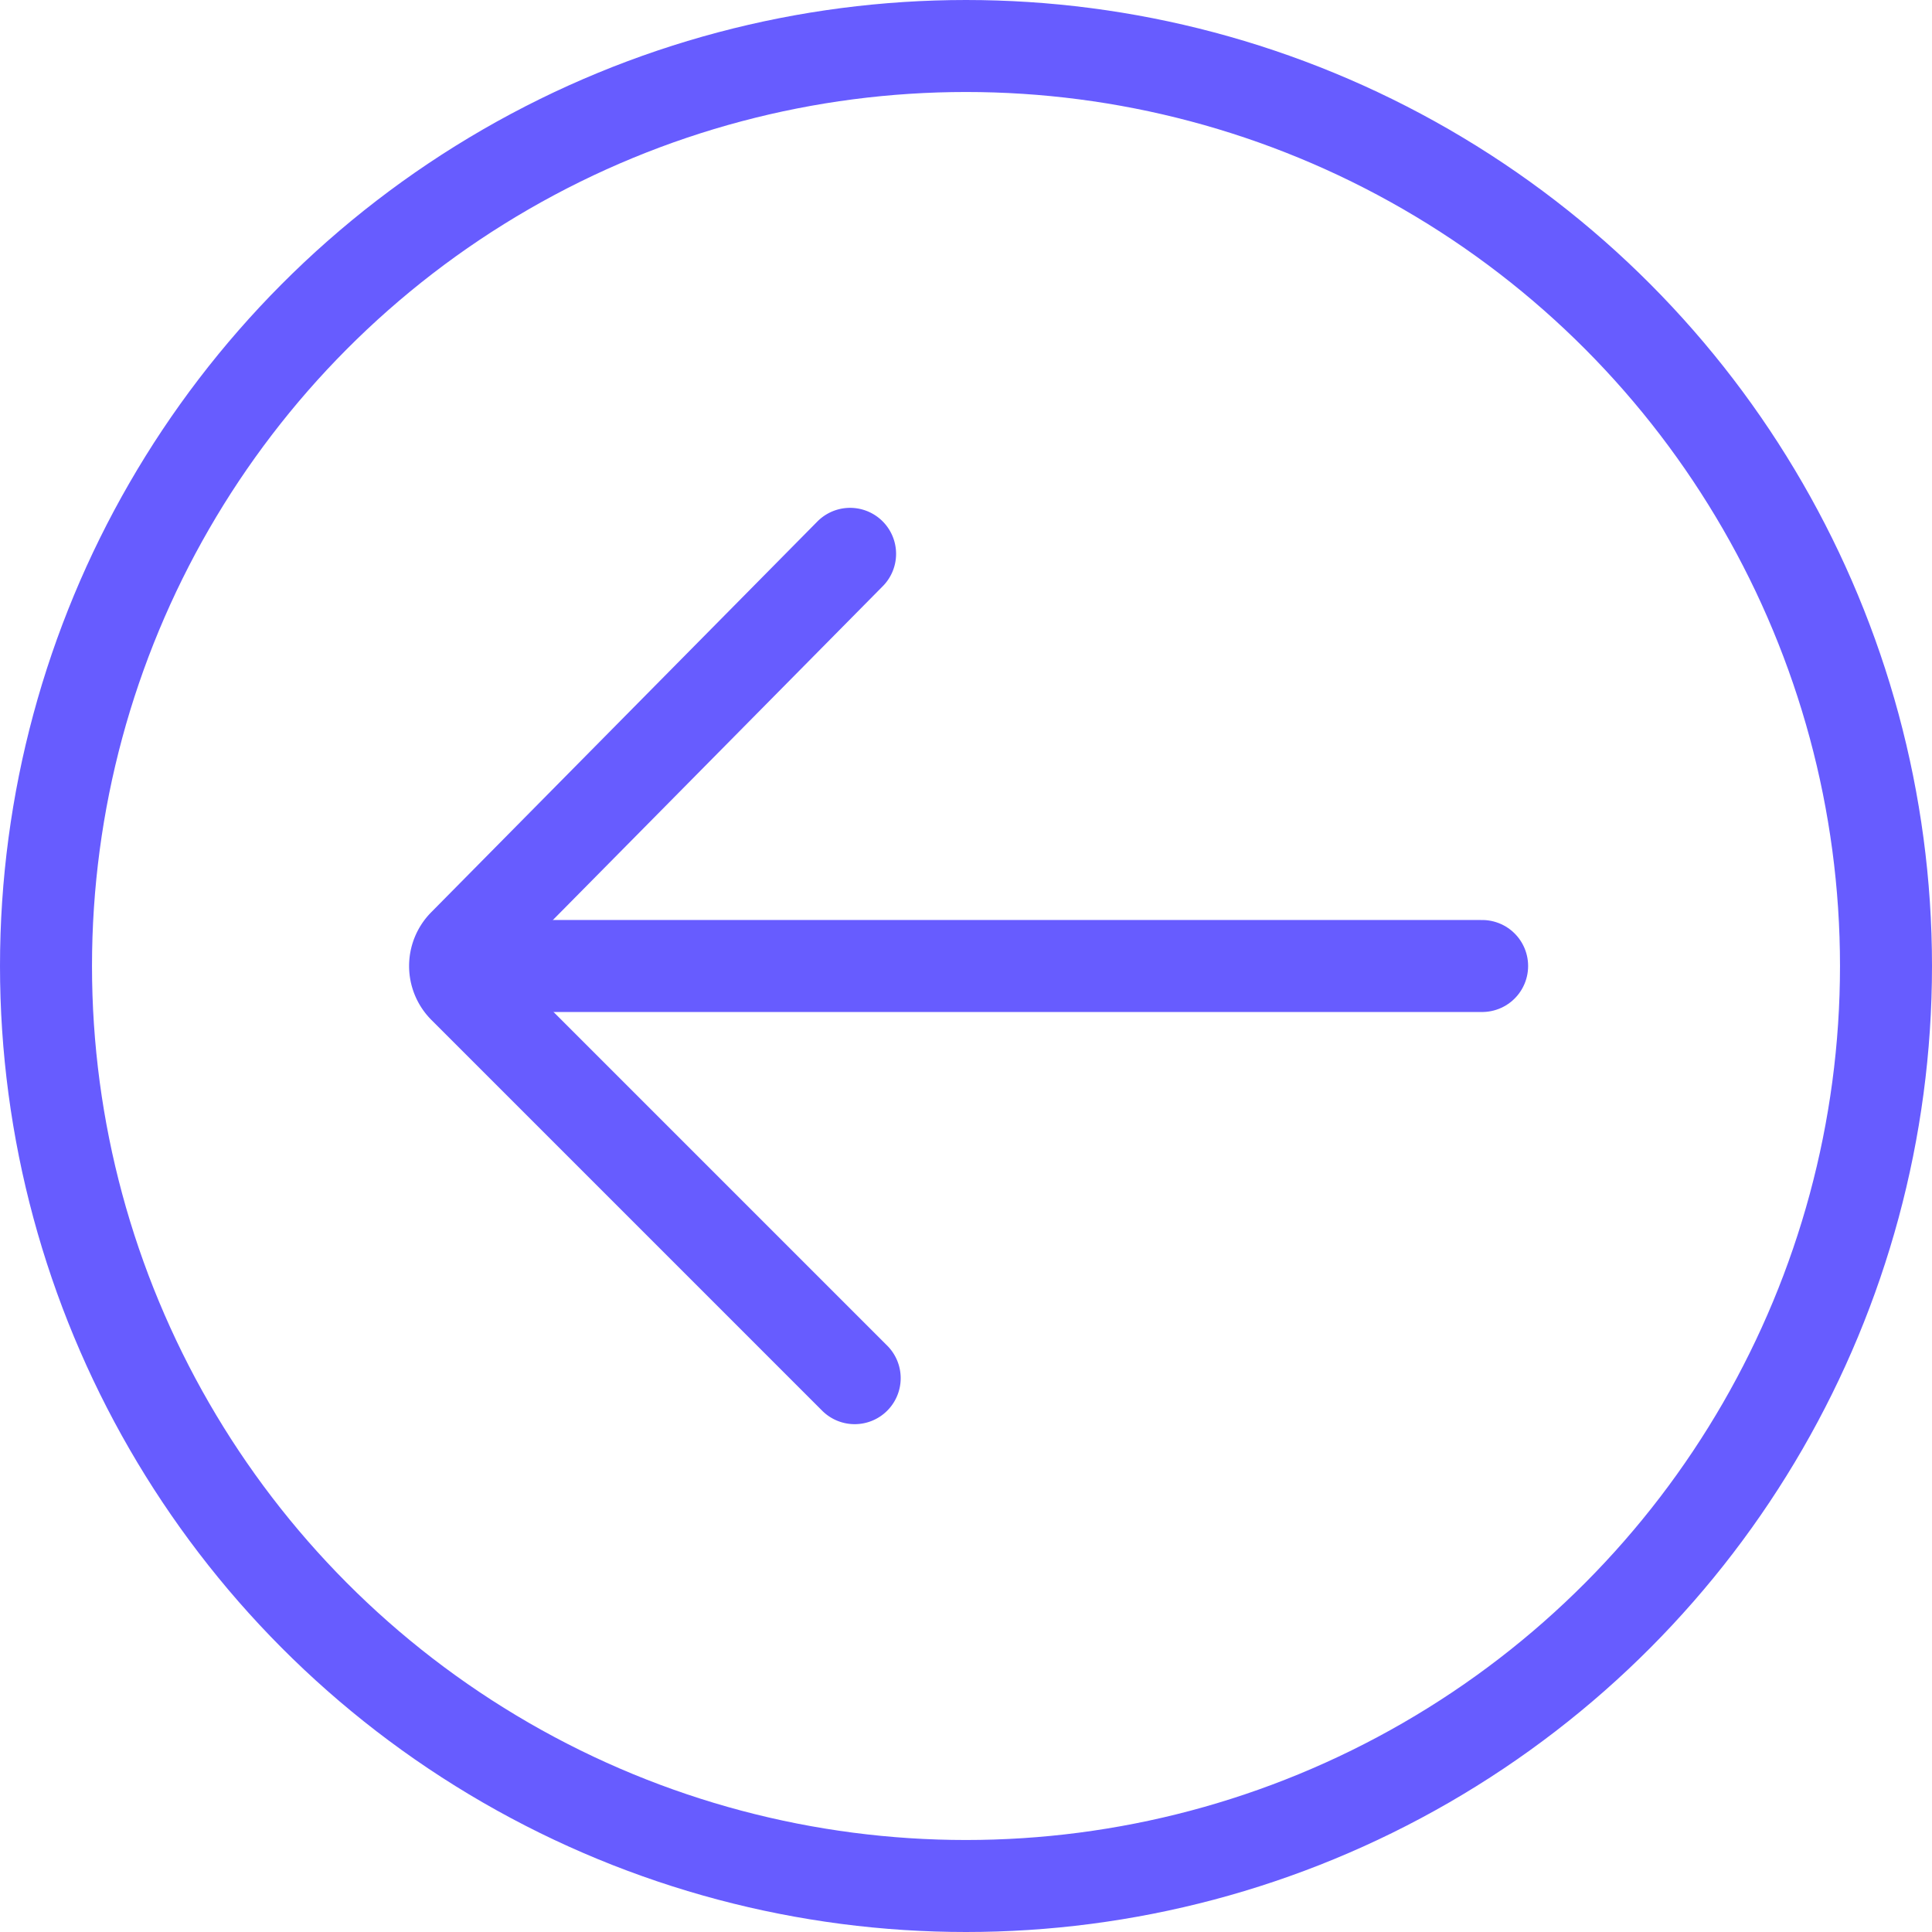 <svg id="图层_1" data-name="图层 1" xmlns="http://www.w3.org/2000/svg" viewBox="0 0 21 21"><defs><style>.cls-1{fill:none;stroke:#675cff;stroke-linecap:round;stroke-miterlimit:10;}</style></defs><title>iocn-redeem</title><circle class="cls-1" cx="10.5" cy="10.5" r="10"/><path class="cls-1" d="M397.2,793.82,393,798.07a.33.33,0,0,0,0,.46l4.25,4.25" transform="translate(-387.96 -787.8)"/><line class="cls-1" x1="5.56" y1="10.5" x2="16.11" y2="10.5"/></svg>
